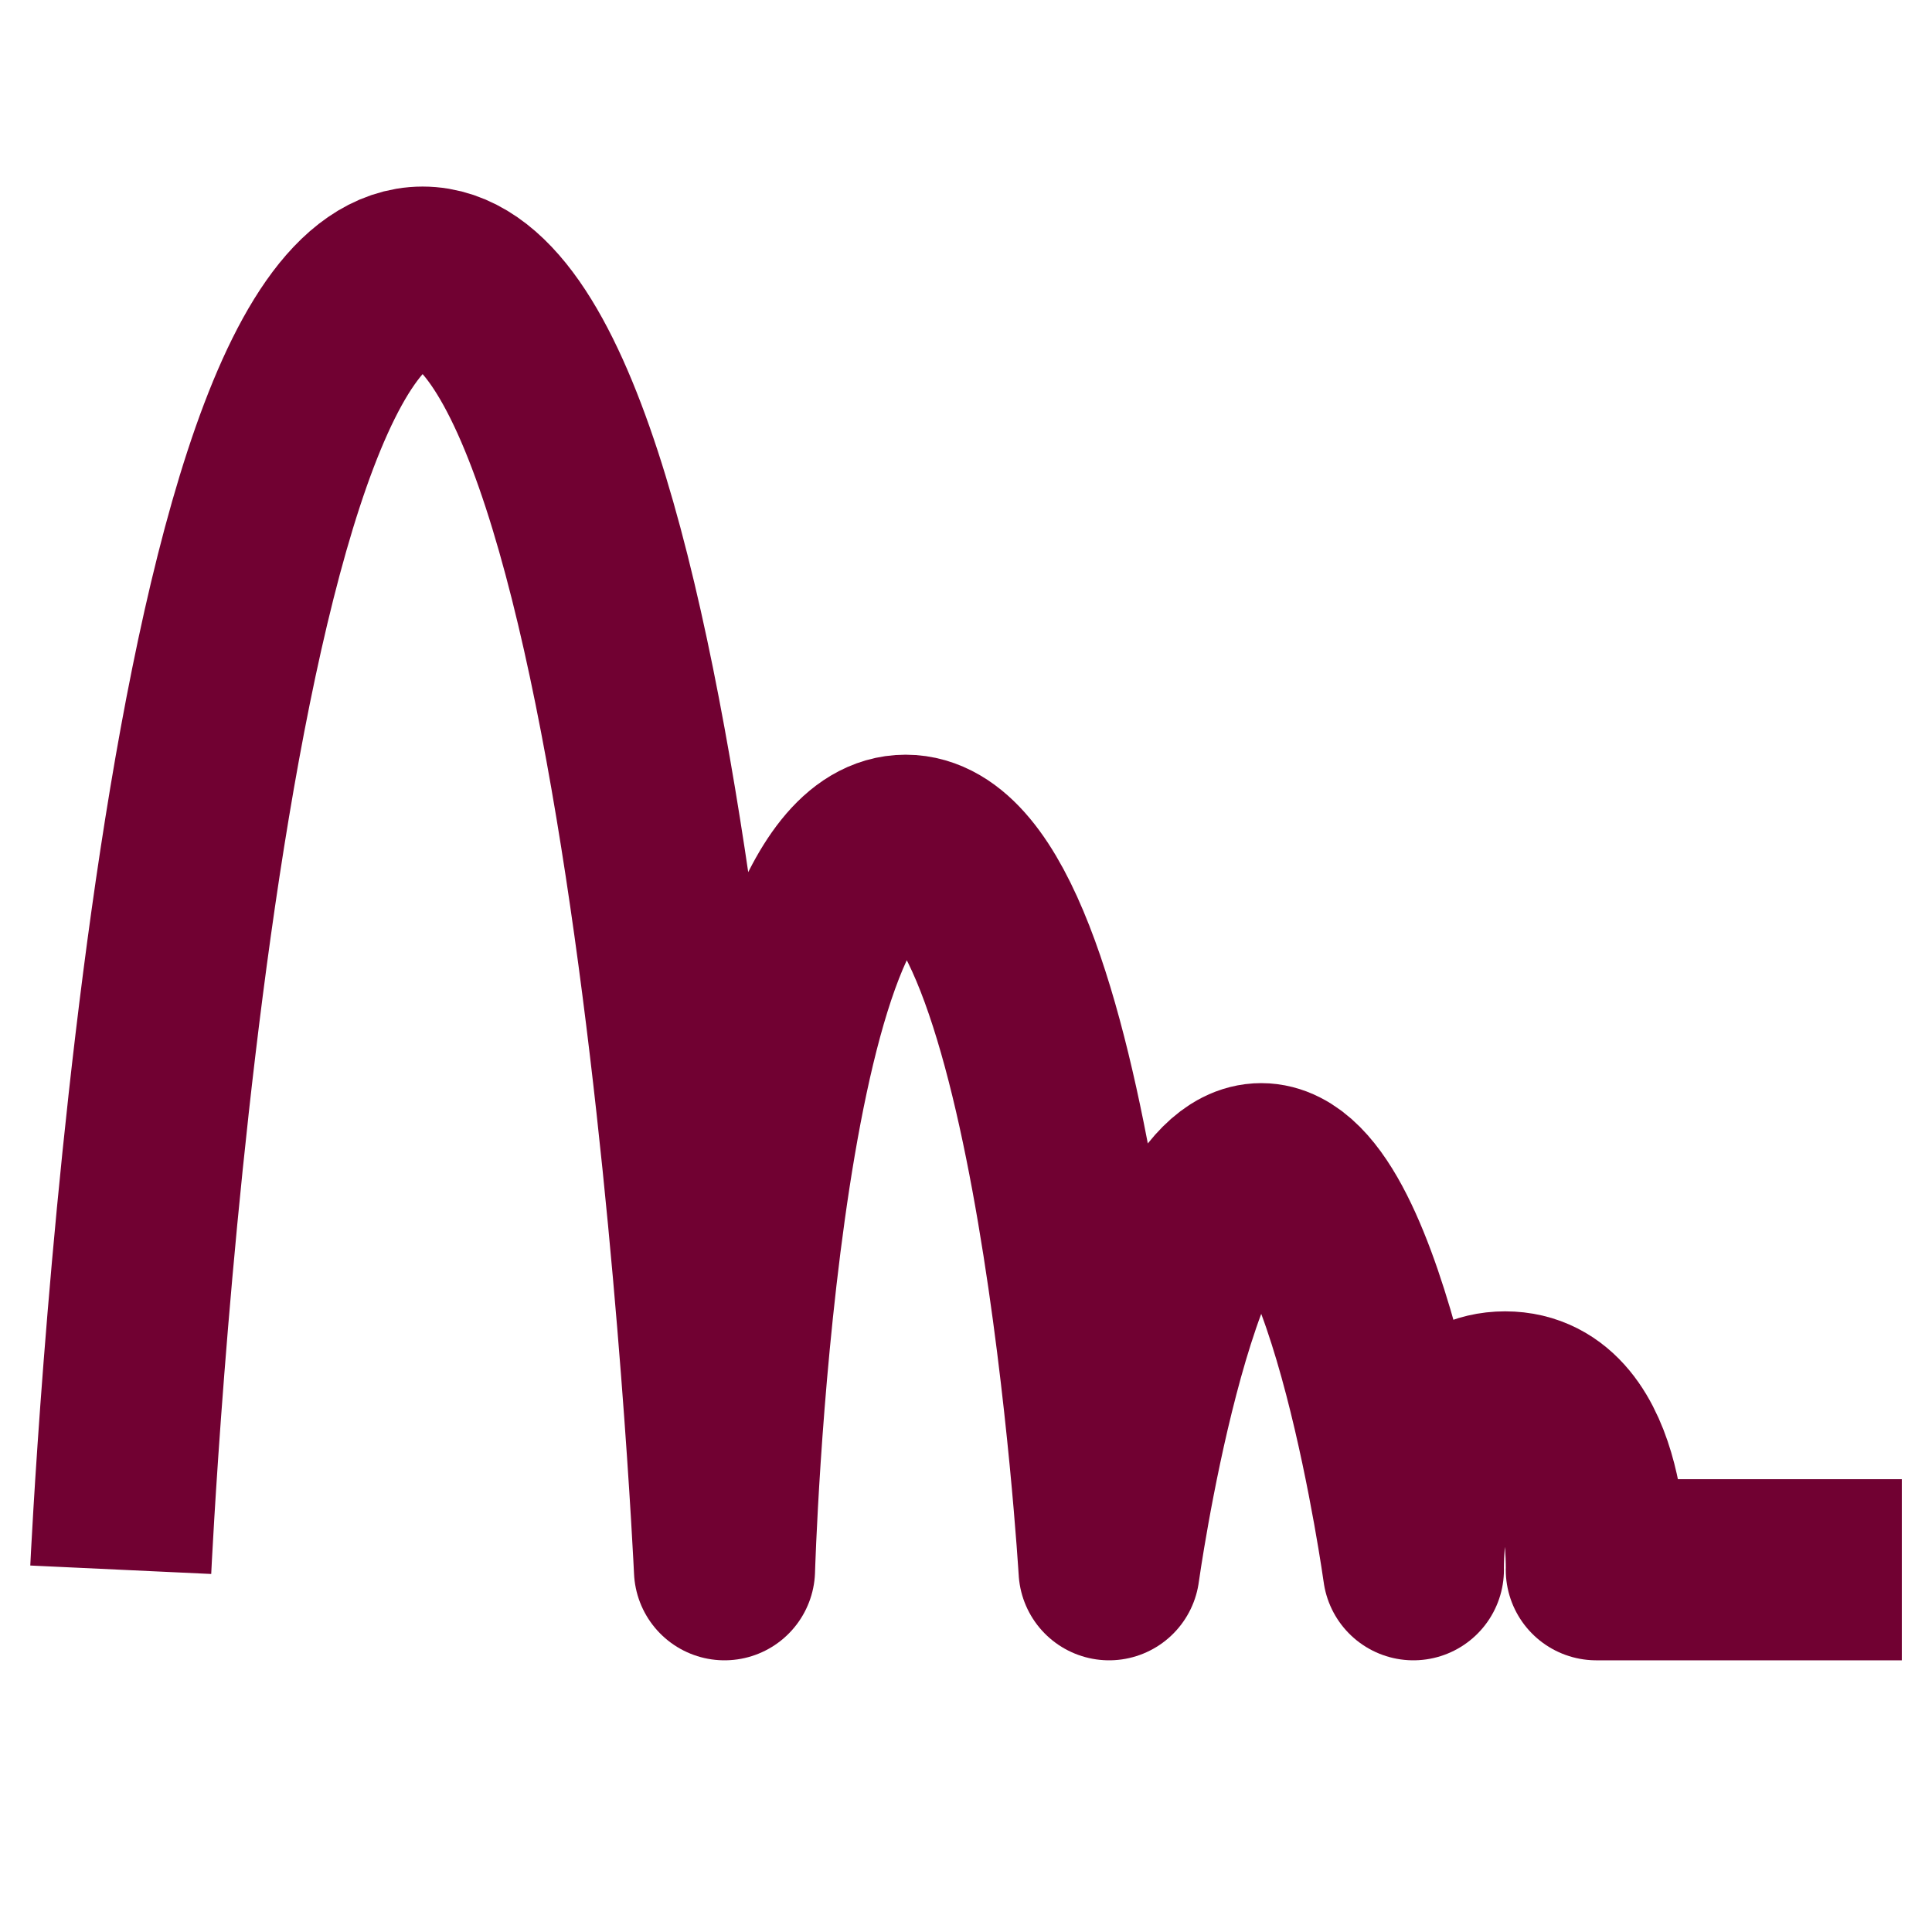 <svg id="Calque_1" data-name="Calque 1" xmlns="http://www.w3.org/2000/svg" viewBox="0 0 32 32"><defs><style>.cls-1{fill:none;stroke:#710132;stroke-linejoin:round;stroke-width:3px;}</style></defs><title>anim_p</title><path class="cls-1" d="M2,26S3,4.59,7,4.59s5,21.41,5,21.41S12.35,14,15,14s3.37,12,3.37,12,.91-6.56,2.52-6.56S23.41,26,23.41,26s-.06-2.78,1.52-2.78S26.44,26,26.44,26H31.5"/></svg>